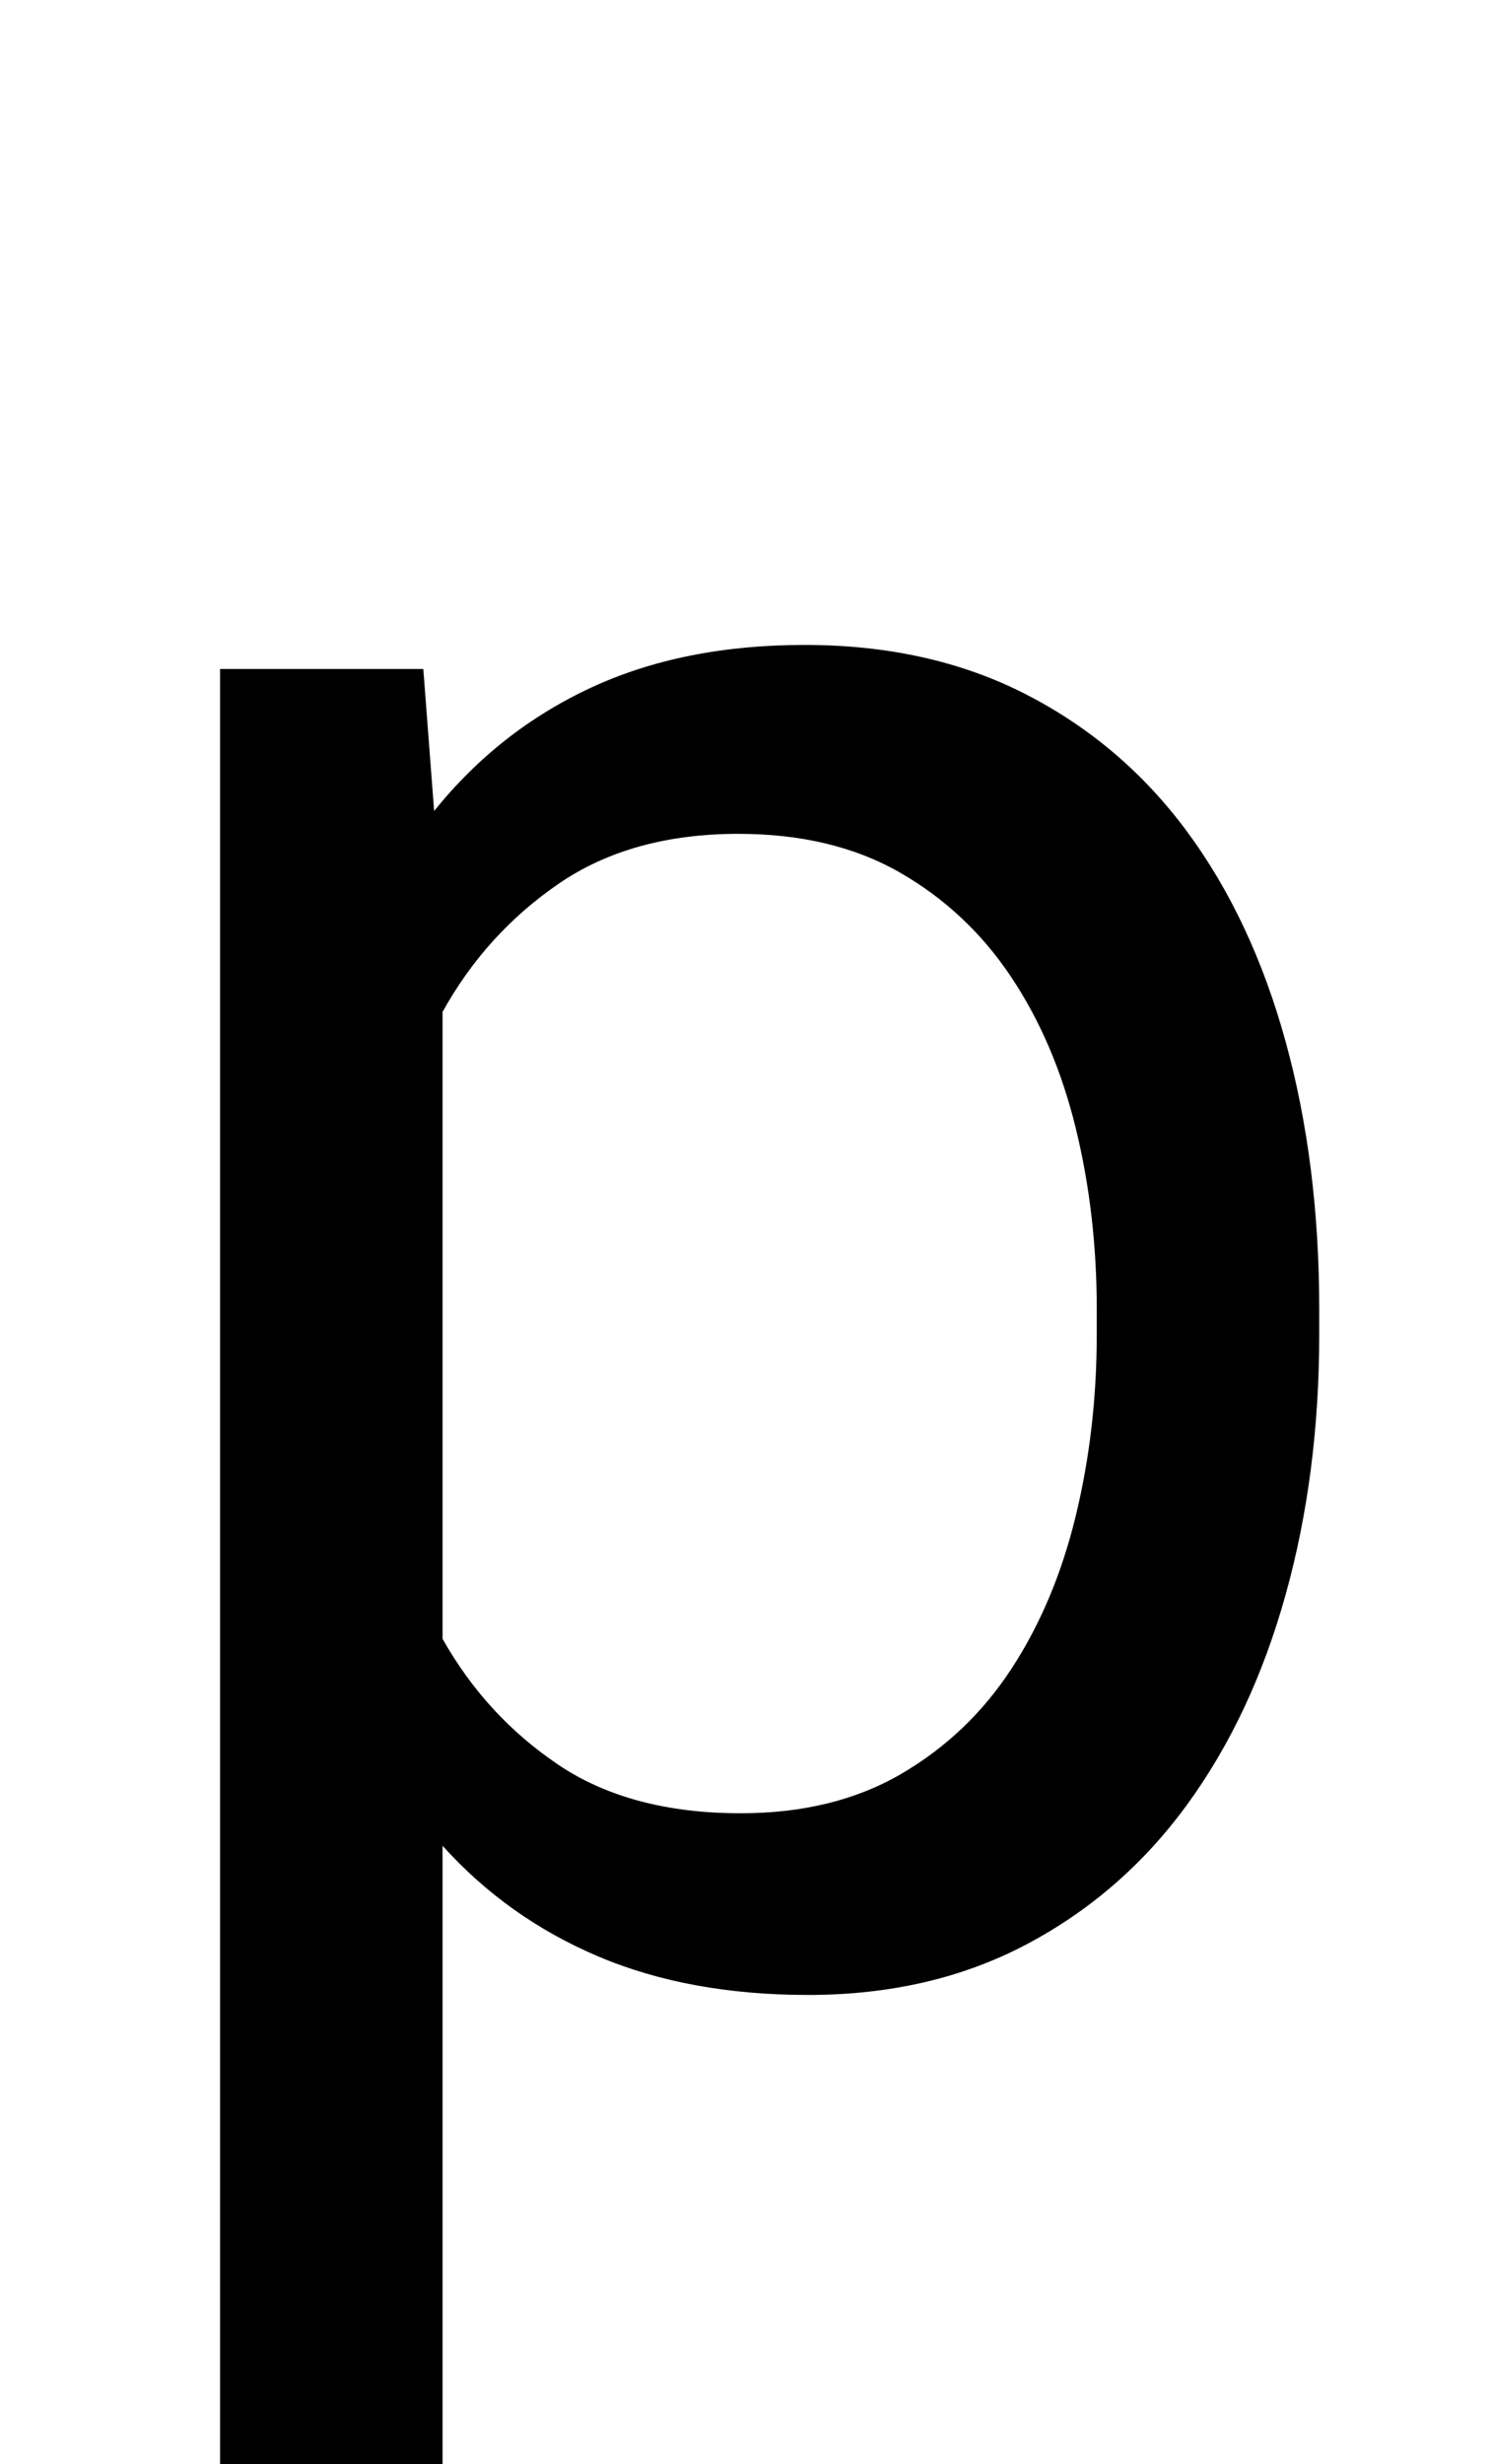 <svg xmlns="http://www.w3.org/2000/svg" viewBox="-10 0 1239 2048"><path fill="currentColor" d="M1087 1109q0 116-28 216.5T977 1500t-133.5 116-181.5 42q-99 0-174.5-32T358 1534v520H173V556h169l9 118q54-67 130.5-102.5T659 536q104 0 184 41t134 114 82 174.5 28 222.5v21zm-185-21q0-79-17.5-150.5t-54-126T738 725t-134-32q-89 0-149.5 41.5T358 841v521q36 64 96 104.5t152 40.5q77 0 133-32.5t92-87.5 53.5-127 17.5-151v-21z"/></svg>